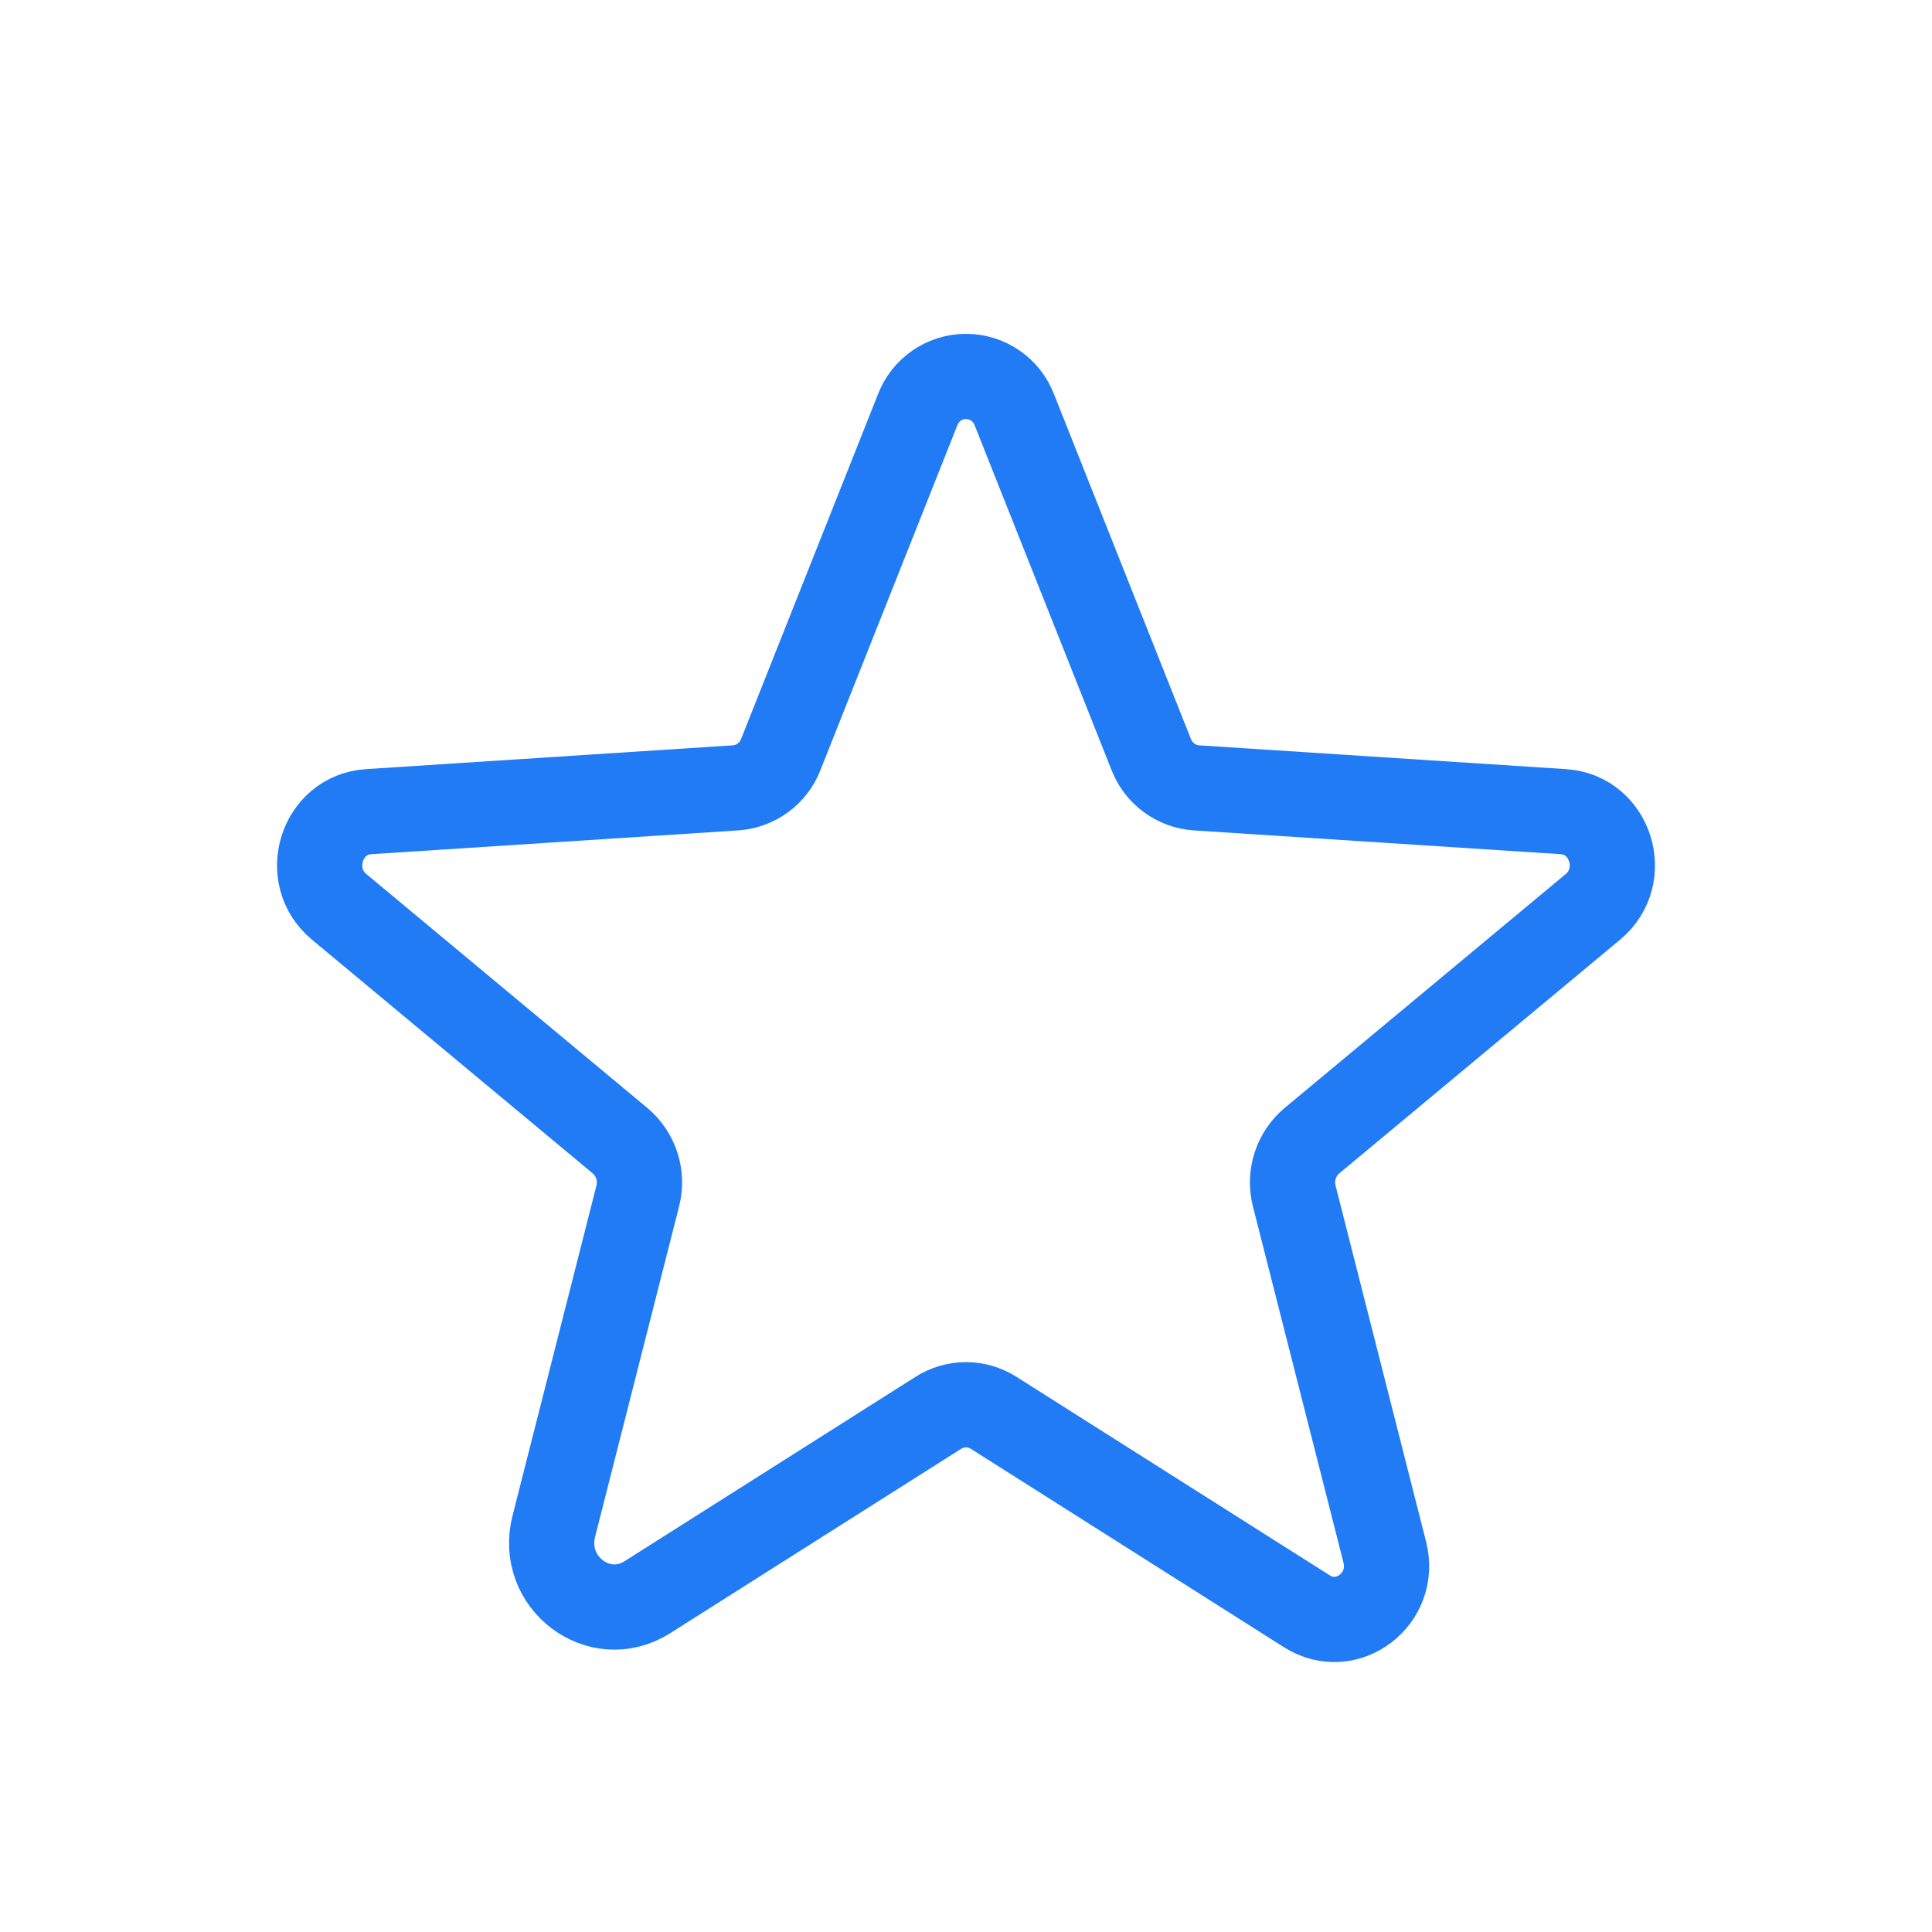 <svg width="34" height="34" viewBox="0 0 34 34" fill="none" xmlns="http://www.w3.org/2000/svg">
<g filter="url(#filter0_d_5_1343)">
<path d="M17.483 20.861L22.999 24.356C23.704 24.803 24.579 24.139 24.37 23.316L22.776 17.046C22.732 16.871 22.737 16.688 22.792 16.516C22.847 16.344 22.949 16.191 23.087 16.075L28.034 11.958C28.683 11.417 28.348 10.338 27.513 10.284L21.053 9.865C20.879 9.852 20.712 9.791 20.572 9.687C20.431 9.583 20.323 9.442 20.26 9.279L17.851 3.212C17.785 3.039 17.669 2.891 17.517 2.786C17.365 2.681 17.185 2.625 17 2.625C16.815 2.625 16.635 2.681 16.483 2.786C16.331 2.891 16.215 3.039 16.149 3.212L13.74 9.279C13.677 9.442 13.569 9.583 13.428 9.687C13.288 9.791 13.121 9.852 12.947 9.865L6.487 10.284C5.652 10.338 5.317 11.417 5.967 11.958L10.913 16.075C11.051 16.191 11.153 16.344 11.208 16.516C11.263 16.688 11.268 16.871 11.224 17.046L9.746 22.86C9.494 23.848 10.545 24.645 11.391 24.109L16.517 20.861C16.662 20.77 16.829 20.721 17 20.721C17.171 20.721 17.338 20.77 17.483 20.861V20.861Z" stroke="#217BF4" stroke-width="1.5" stroke-linecap="round" stroke-linejoin="round"/>
</g>
<defs>
<filter id="filter0_d_5_1343" x="-1" y="0" width="36" height="36" filterUnits="userSpaceOnUse" color-interpolation-filters="sRGB">
<feFlood flood-opacity="0" result="BackgroundImageFix"/>
<feColorMatrix in="SourceAlpha" type="matrix" values="0 0 0 0 0 0 0 0 0 0 0 0 0 0 0 0 0 0 127 0" result="hardAlpha"/>
<feOffset dy="4"/>
<feGaussianBlur stdDeviation="2"/>
<feComposite in2="hardAlpha" operator="out"/>
<feColorMatrix type="matrix" values="0 0 0 0 0 0 0 0 0 0 0 0 0 0 0 0 0 0 0.25 0"/>
<feBlend mode="normal" in2="BackgroundImageFix" result="effect1_dropShadow_5_1343"/>
<feBlend mode="normal" in="SourceGraphic" in2="effect1_dropShadow_5_1343" result="shape"/>
</filter>
</defs>
</svg>
